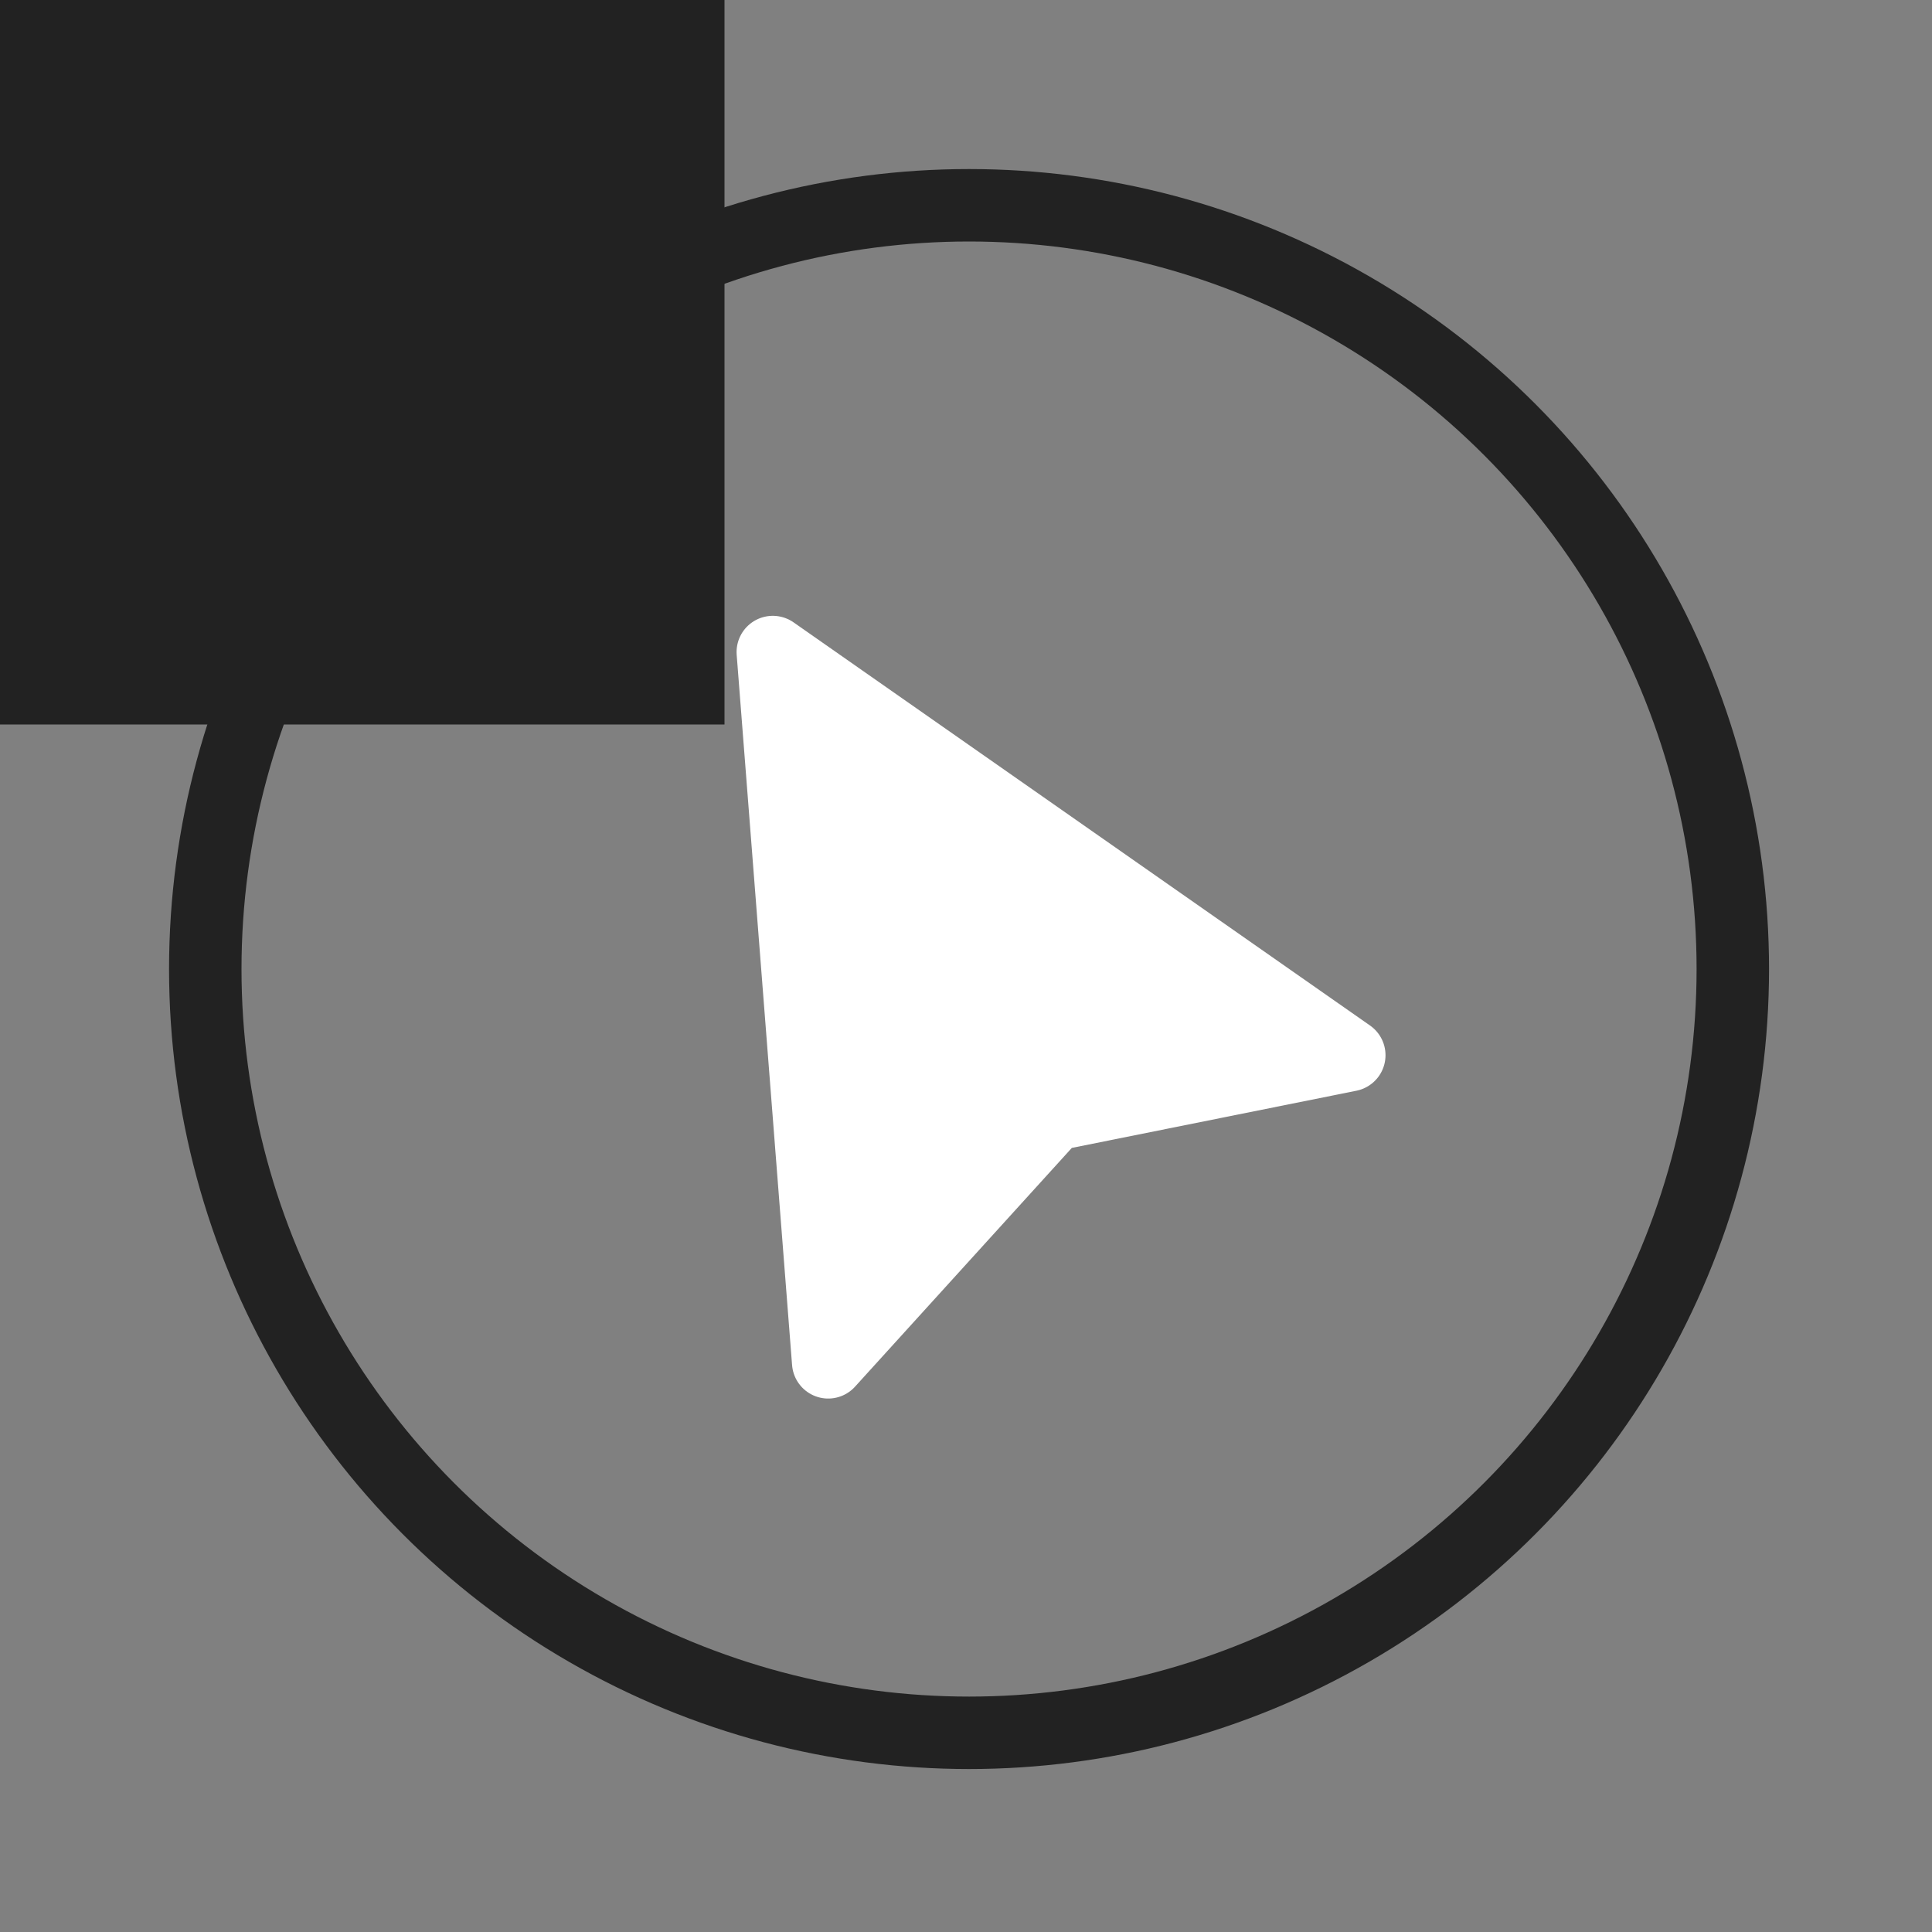 <svg width="80" height="80" viewBox="0 0 80 80" fill="none" xmlns="http://www.w3.org/2000/svg">
<rect x="0" y="0" width="80" height="80" fill="#808080" stroke="none"/>
<circle r="31.626" transform="matrix(1 0 0 -1 40.126 40.126)" stroke="#222222" stroke-width="3"/>
<rect width="30" height="30" fill="#222222"/>
<path d="M32 27L34.294 56.411L43.603 46.159L55.871 43.694L32 27Z" fill="white" stroke="white" stroke-width="3" stroke-linecap="round" stroke-linejoin="round"/>
</svg>
